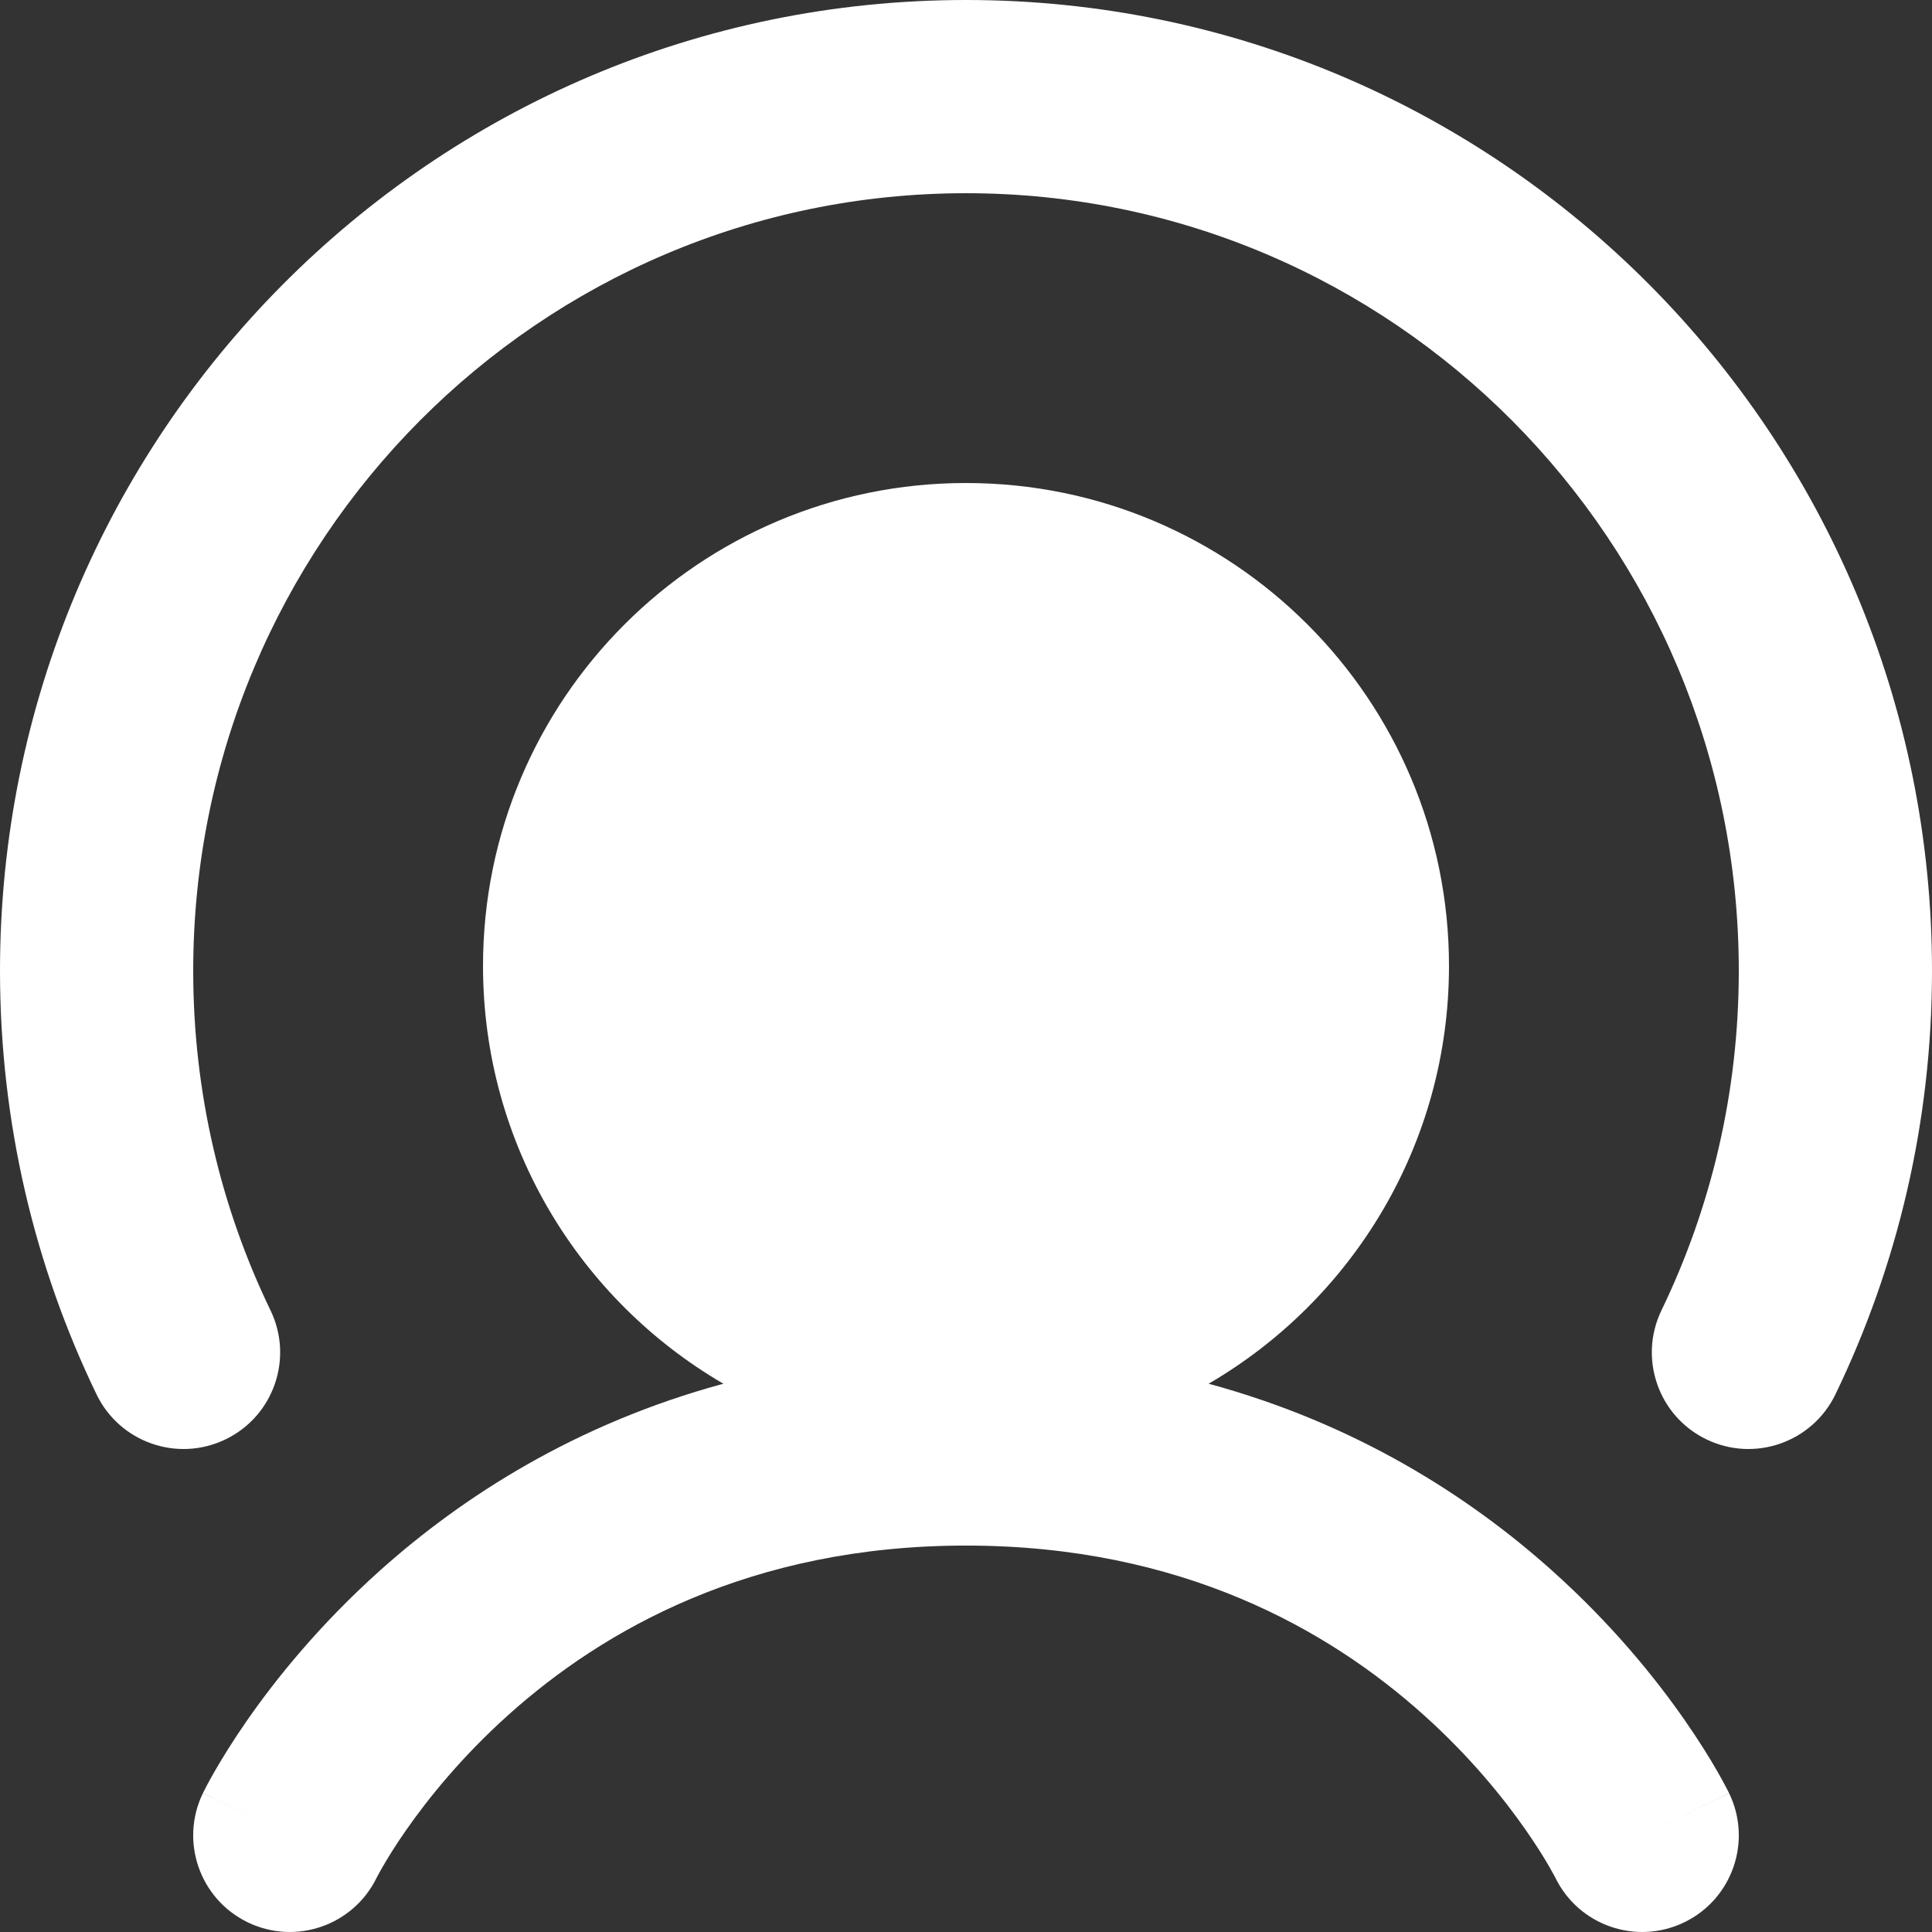 <svg 
          width="44.167" 
          height="44.167" fill="none" 
          xmlns="http://www.w3.org/2000/svg">
          <rect width="100%" height="100%" fill="#333333" stroke="none"/>
          <path d="M 22.083 4.417 C 12.338 4.417 4.417 12.364 4.417 22.194 C 4.417 24.982 5.053 27.614 6.184 29.956 C 6.715 31.054 6.255 32.375 5.156 32.905 C 4.058 33.436 2.738 32.975 2.207 31.877 C 0.792 28.948 0 25.661 0 22.194 C 0 9.948 9.875 0 22.083 0 C 34.291 0 44.167 9.948 44.167 22.194 C 44.167 25.661 43.374 28.948 41.959 31.877 C 41.429 32.975 40.108 33.436 39.01 32.905 C 37.912 32.375 37.452 31.054 37.982 29.956 C 39.114 27.614 39.75 24.982 39.75 22.194 C 39.75 12.364 31.829 4.417 22.083 4.417 ZM 27.63 31.633 C 30.916 29.72 33.125 26.16 33.125 22.083 C 33.125 15.985 28.181 11.042 22.083 11.042 C 15.985 11.042 11.042 15.985 11.042 22.083 C 11.042 26.16 13.251 29.72 16.537 31.633 C 13.157 32.549 10.571 34.218 8.695 35.896 C 7.309 37.136 6.313 38.376 5.658 39.316 C 5.33 39.787 5.086 40.185 4.918 40.476 C 4.834 40.621 4.77 40.74 4.723 40.828 C 4.7 40.871 4.682 40.907 4.668 40.935 L 4.65 40.97 L 4.644 40.983 L 4.641 40.988 L 4.64 40.991 C 4.639 40.992 4.639 40.993 6.625 41.958 L 4.639 40.993 C 4.106 42.09 4.563 43.411 5.66 43.944 C 6.753 44.476 8.071 44.023 8.607 42.933 L 8.608 42.93 L 8.629 42.891 C 8.651 42.849 8.689 42.778 8.745 42.682 C 8.856 42.489 9.033 42.198 9.282 41.841 C 9.782 41.124 10.557 40.156 11.64 39.188 C 13.784 37.27 17.143 35.333 22.083 35.333 C 27.024 35.333 30.383 37.27 32.527 39.188 C 33.61 40.156 34.385 41.124 34.884 41.841 C 35.133 42.198 35.311 42.489 35.422 42.682 C 35.477 42.778 35.516 42.849 35.538 42.891 L 35.559 42.93 L 35.56 42.933 C 36.096 44.023 37.413 44.476 38.507 43.944 C 39.604 43.411 40.061 42.09 39.528 40.993 L 37.542 41.958 C 39.528 40.993 39.527 40.992 39.527 40.991 L 39.523 40.983 L 39.517 40.97 L 39.499 40.935 C 39.485 40.907 39.466 40.871 39.443 40.828 C 39.397 40.74 39.332 40.621 39.249 40.476 C 39.081 40.185 38.836 39.787 38.508 39.316 C 37.854 38.376 36.858 37.136 35.471 35.896 C 33.596 34.218 31.01 32.549 27.63 31.633 Z M 22.083 28.708 C 25.742 28.708 28.708 25.742 28.708 22.083 C 28.708 18.424 25.742 15.458 22.083 15.458 C 18.424 15.458 15.458 18.424 15.458 22.083 C 15.458 25.742 18.424 28.708 22.083 28.708 Z" fill="rgb(255,255,255)"/>
        </svg>